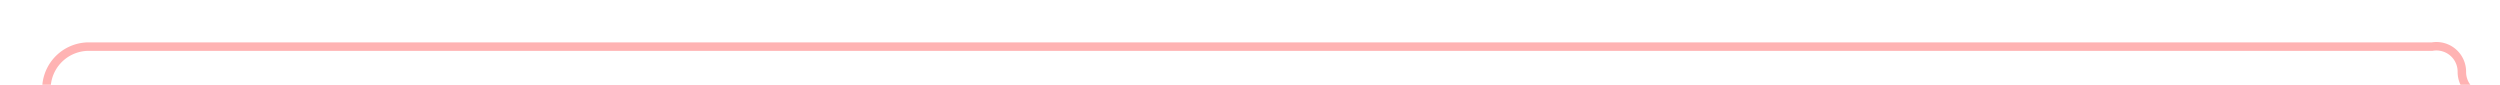 ﻿<?xml version="1.0" encoding="utf-8"?>
<svg version="1.1" xmlns:xlink="http://www.w3.org/1999/xlink" width="295px" height="10px" preserveAspectRatio="xMinYMid meet" viewBox="490 2006  295 8" xmlns="http://www.w3.org/2000/svg">
  <path d="M 495.5 2034  L 495.5 2015  A 5 5 0 0 1 500.5 2010.5 L 777 2010.5  A 3 3 0 0 1 780.5 2013.5 A 3 3 0 0 0 783.5 2016.5 L 797 2016.5  " stroke-width="1" stroke="#ff0000" fill="none" stroke-opacity="0.298" />
  <path d="M 796 2011  L 796 2022  L 797 2022  L 797 2011  L 796 2011  Z " fill-rule="nonzero" fill="#ff0000" stroke="none" fill-opacity="0.298" />
</svg>